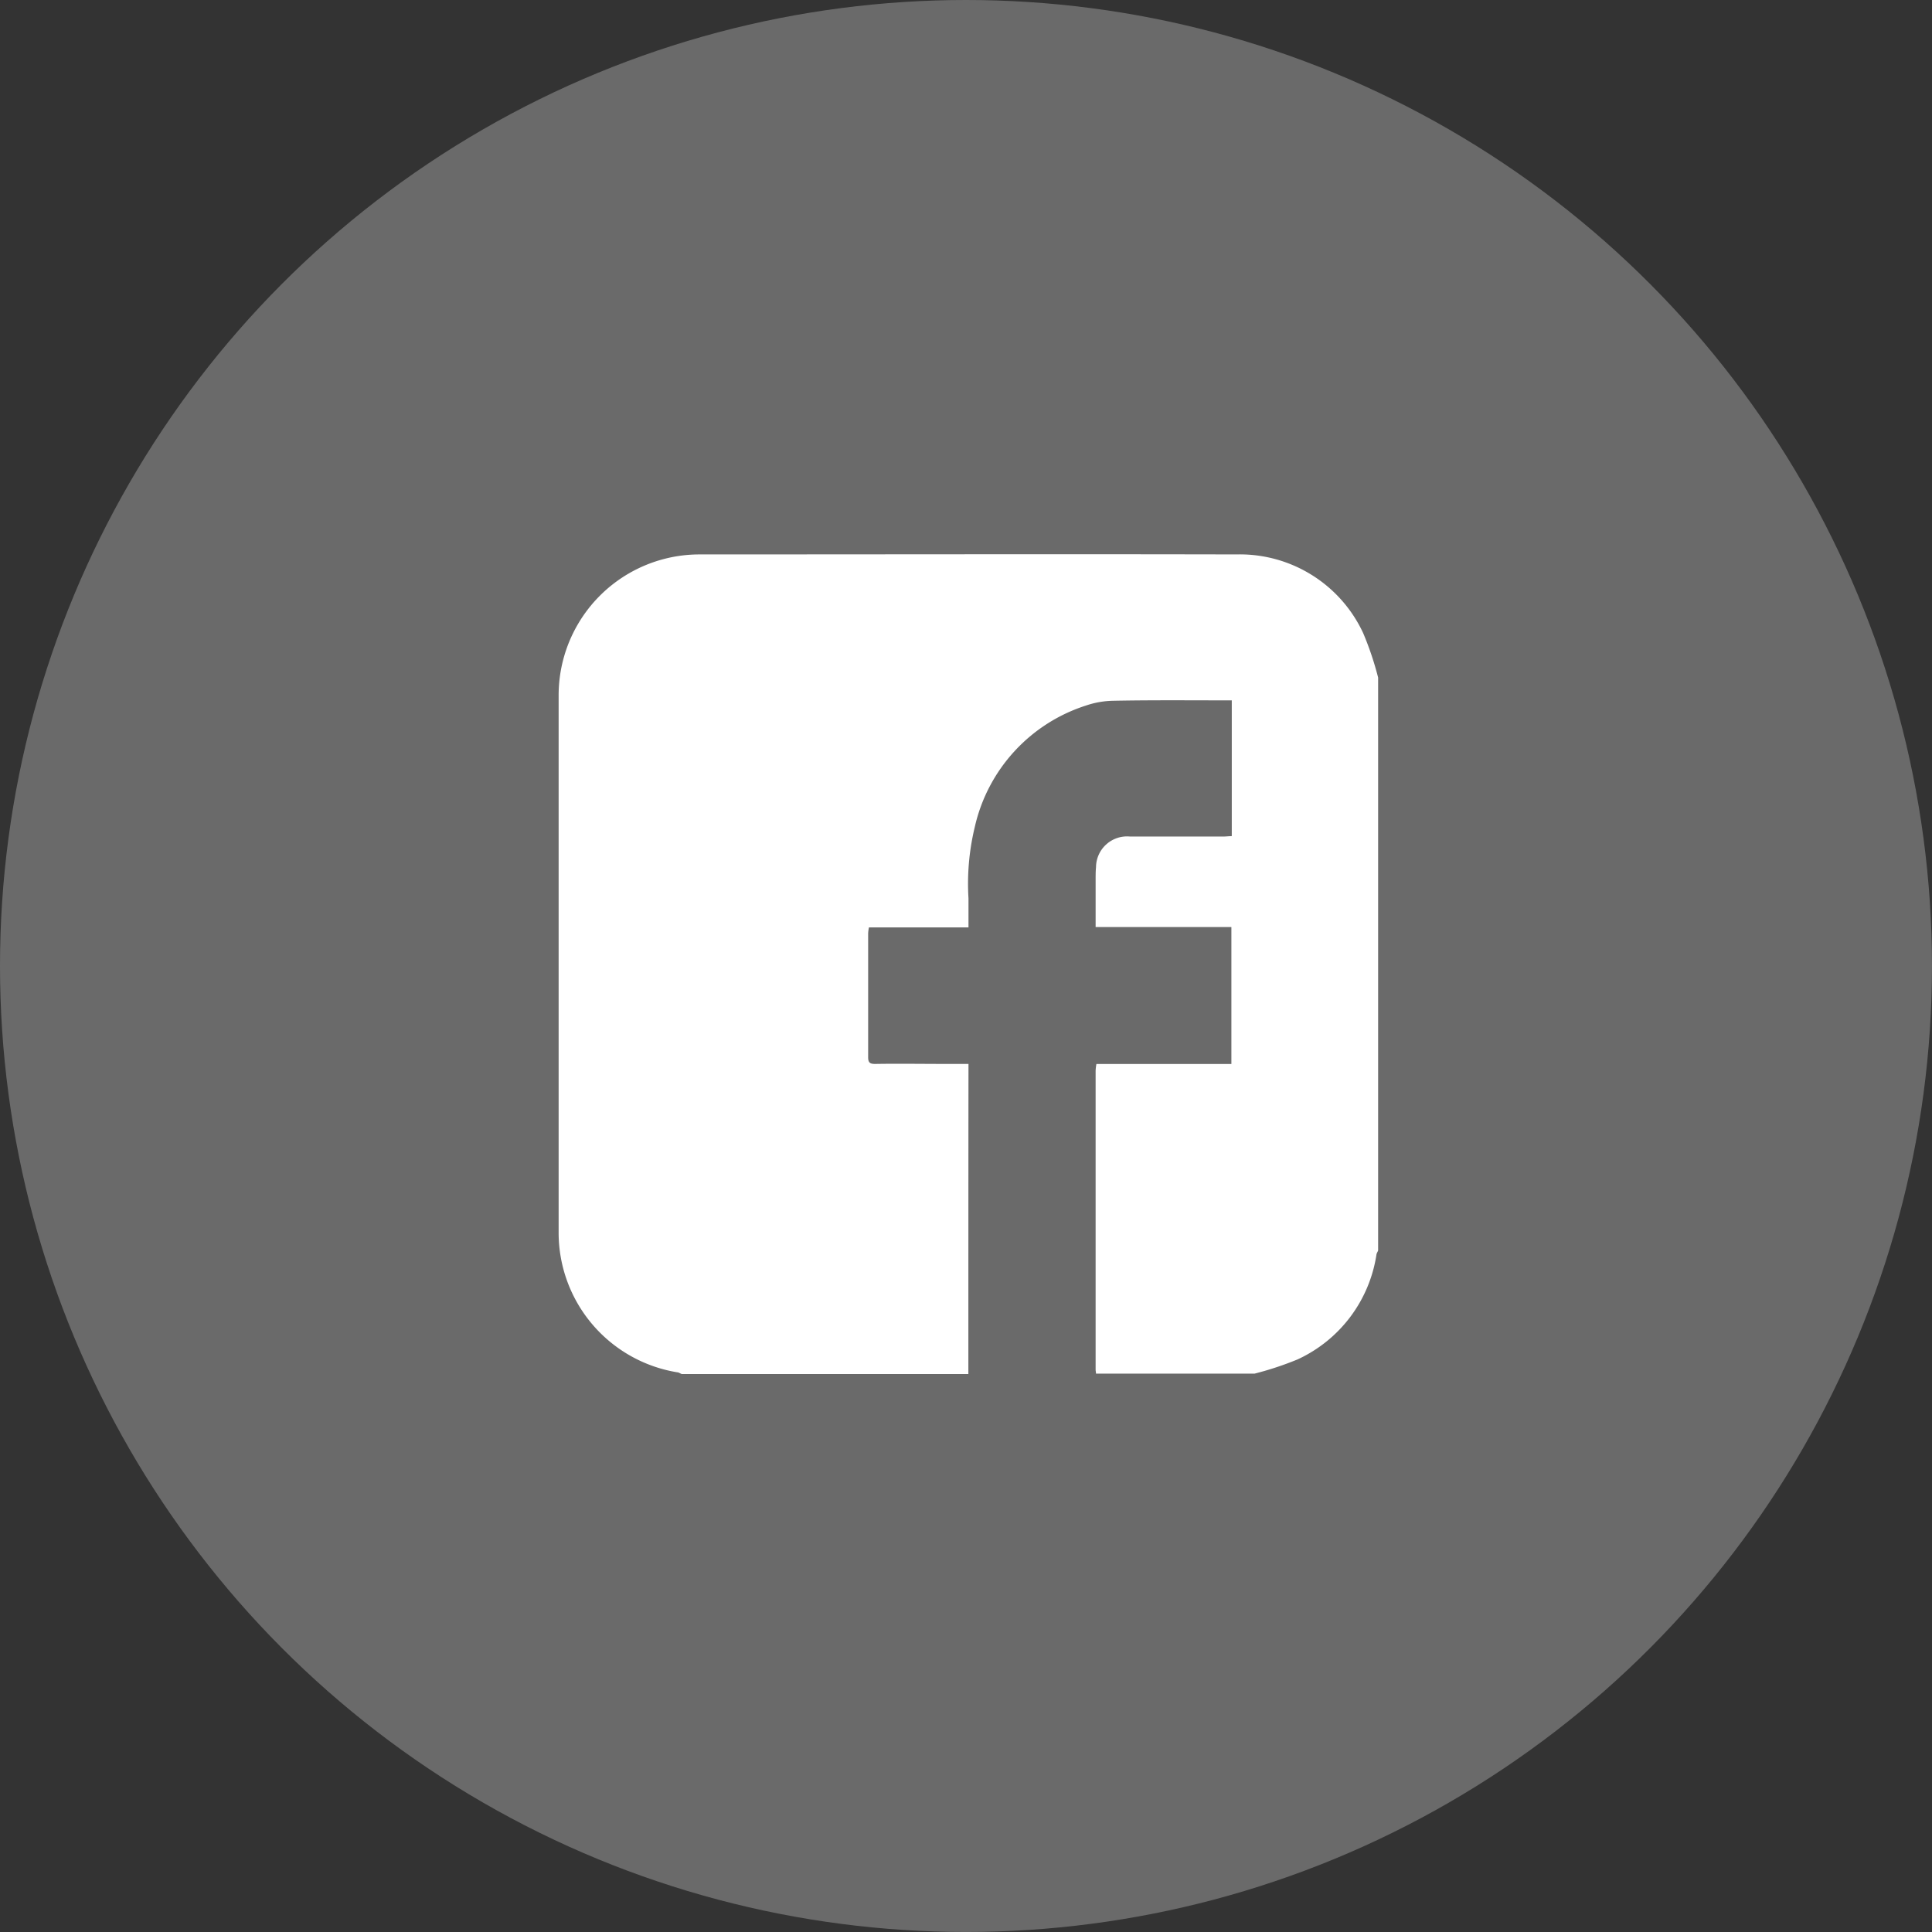 <svg xmlns="http://www.w3.org/2000/svg" width="63.369" height="63.369" viewBox="0 0 63.369 63.369"><rect x="0" y="0" width="63.369" height="63.369" fill="#333333" stroke="none"/><g transform="translate(-236.615 -3401.816)"><circle cx="31.684" cy="31.684" r="31.684" transform="translate(236.615 3401.816)" fill="#fff" opacity="0.27"/><path d="M155.435,167.745h-9.4c-.039-.013-.077-.039-.116-.052a4.64,4.64,0,0,1-3.923-4.62V145.495a4.621,4.621,0,0,1,4.633-4.633c5.872,0,11.732-.013,17.6,0a4.46,4.46,0,0,1,4.156,2.581,10.181,10.181,0,0,1,.49,1.458v18.791c-.013.039-.039.077-.052.116a4.532,4.532,0,0,1-2.594,3.459,10.562,10.562,0,0,1-1.407.465h-5.2c0-.039-.013-.09-.013-.129v-9.809a1.647,1.647,0,0,1,.026-.219h4.427v-4.491h-4.453v-1.549c0-.142,0-.284.013-.413a1.018,1.018,0,0,1,1.11-1.007h3.072c.09,0,.181-.013.271-.013v-4.453c-1.316,0-2.607-.013-3.9.013a2.919,2.919,0,0,0-.878.155,5.441,5.441,0,0,0-3.652,3.988,7.889,7.889,0,0,0-.206,2.336v.955h-3.265a1.342,1.342,0,0,0-.026.194v4.065c0,.181.065.219.232.219.774-.013,1.562,0,2.336,0h.723C155.435,161.008,155.435,164.376,155.435,167.745Z" transform="translate(112.942 3279.139)" fill="#fff"/></g></svg>
